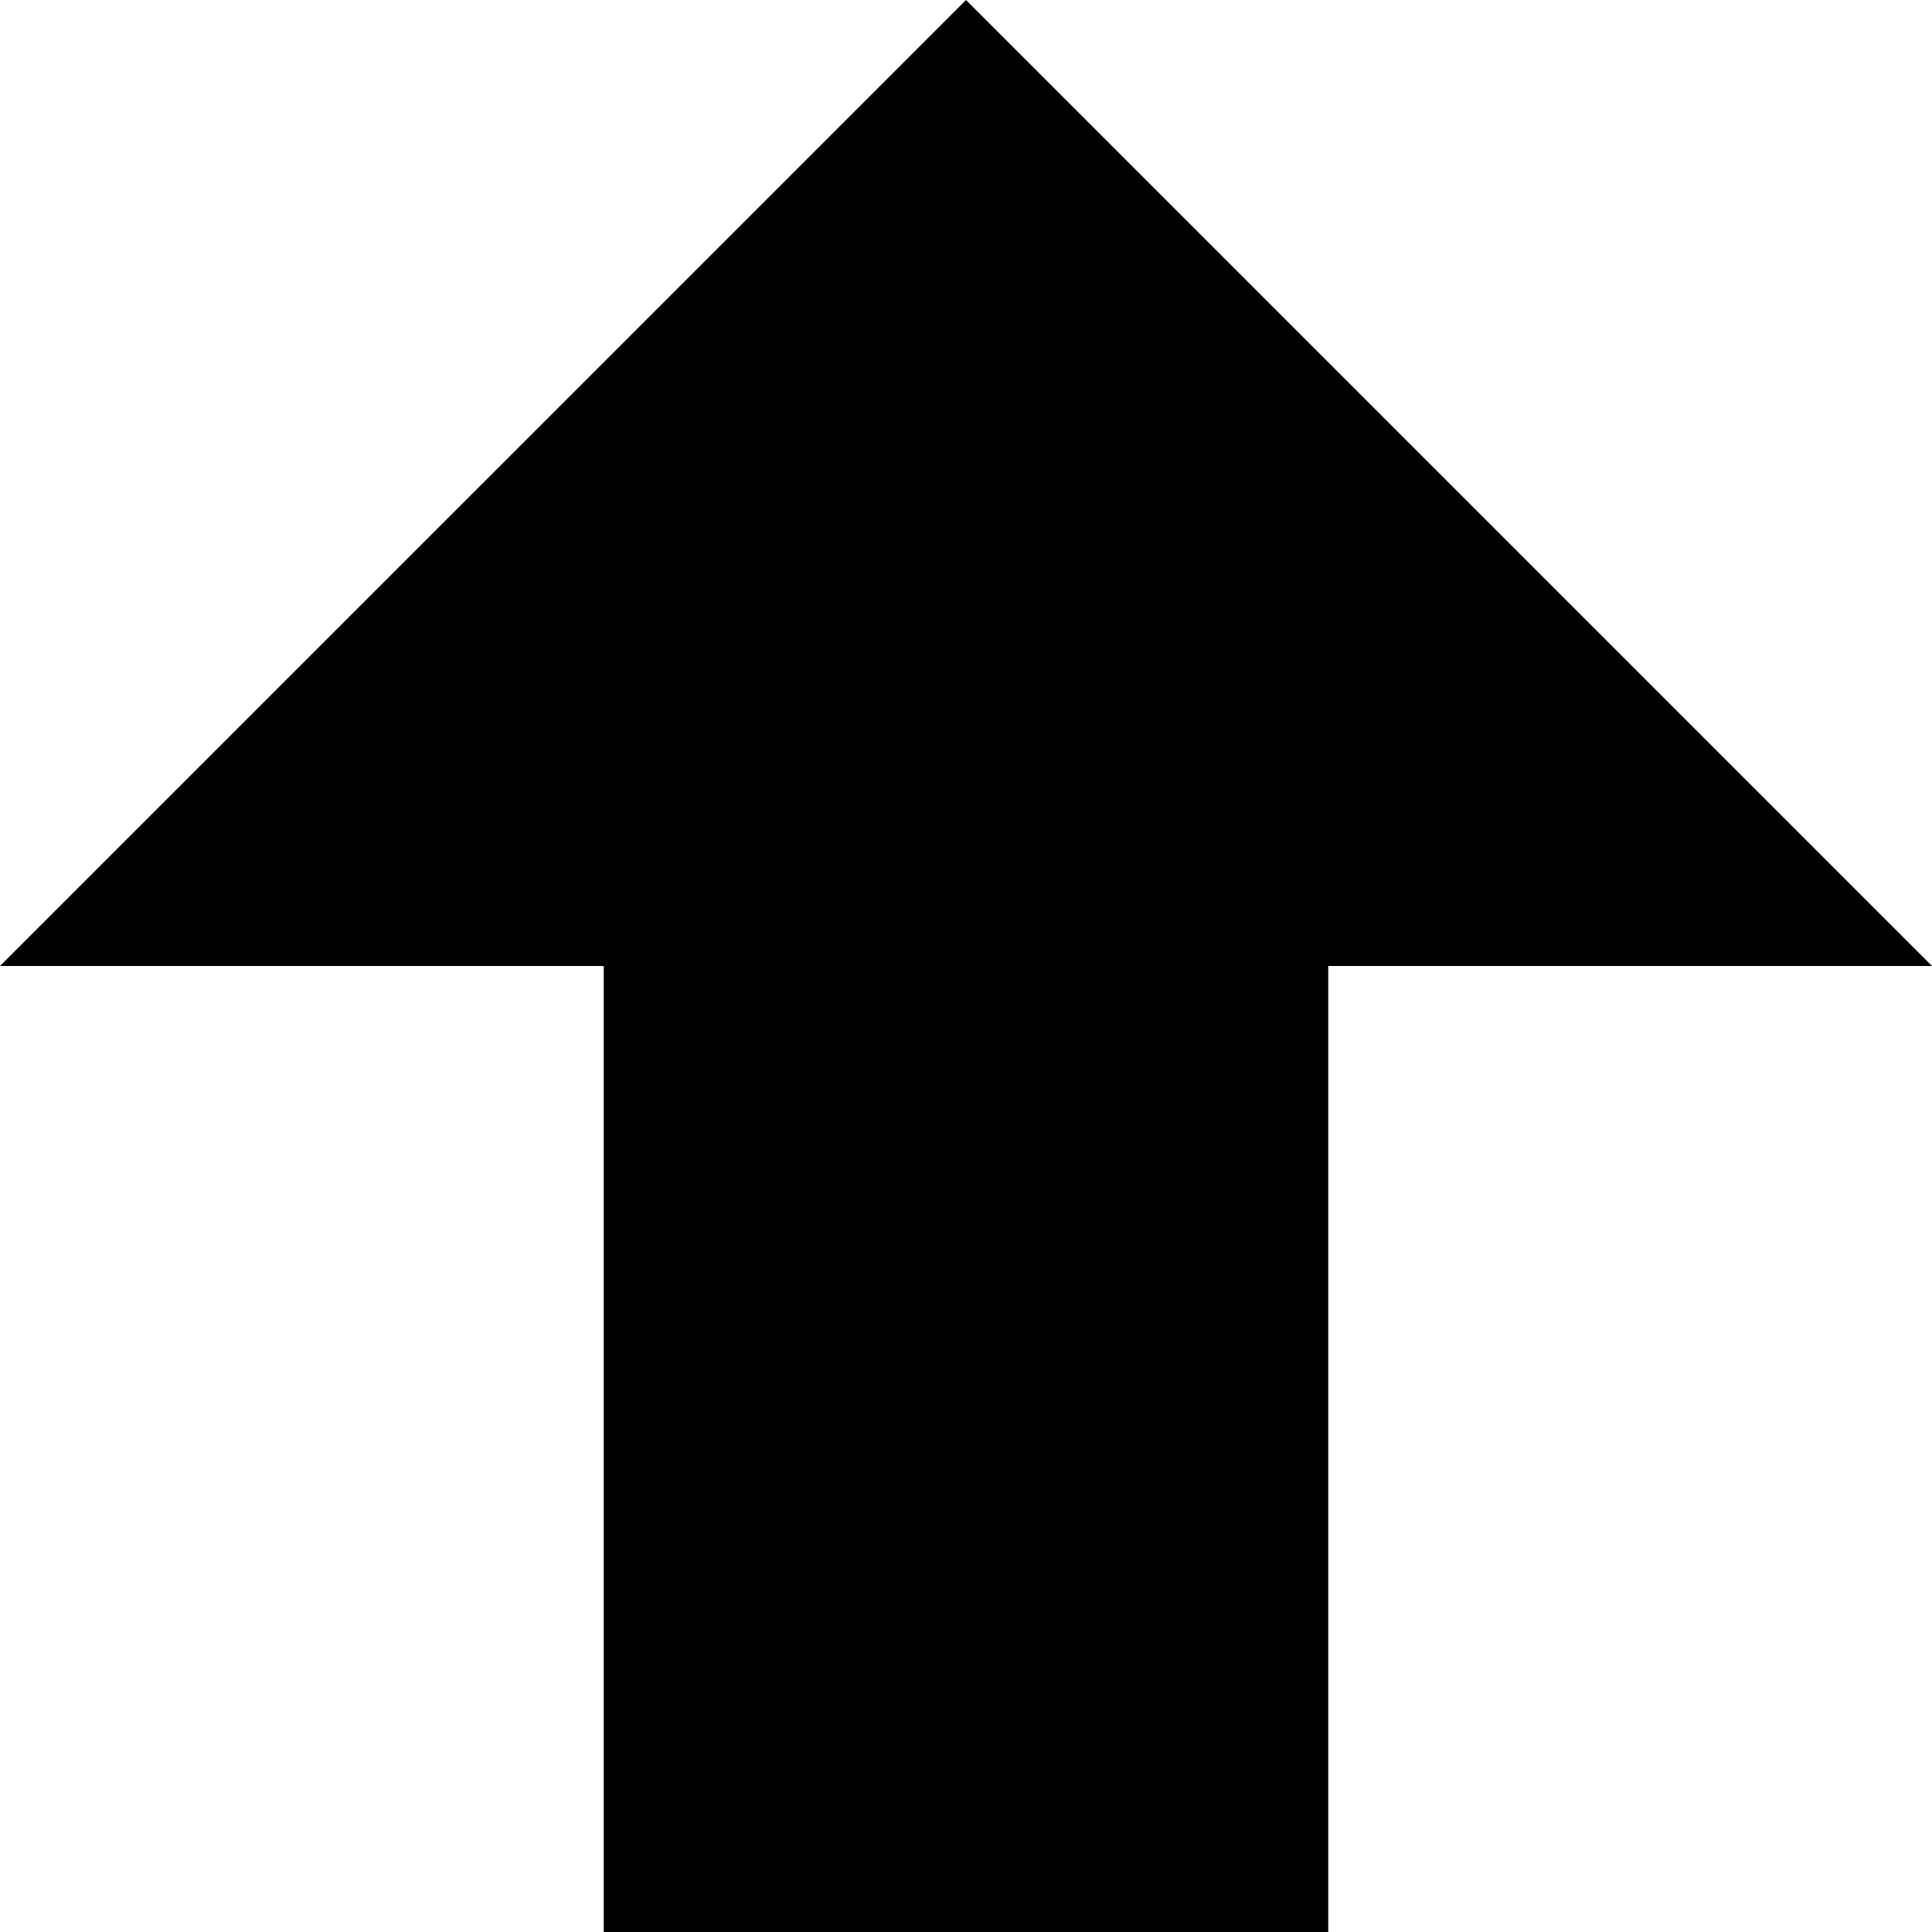<?xml version="1.0" encoding="utf-8"?> <!-- Generator: IcoMoon.io --> <!DOCTYPE svg PUBLIC "-//W3C//DTD SVG 1.1//EN" "http://www.w3.org/Graphics/SVG/1.1/DTD/svg11.dtd"> <svg width="512" height="512" viewBox="0 0 512 512" xmlns="http://www.w3.org/2000/svg" xmlns:xlink="http://www.w3.org/1999/xlink" fill="#000000"><path d="M 256.001,0.00L0.00,256.00L 160.00,256.00L 160.00,511.999L 352.00,512.00L 352.00,256.00L 512.00,256.00 z" ></path></svg>
